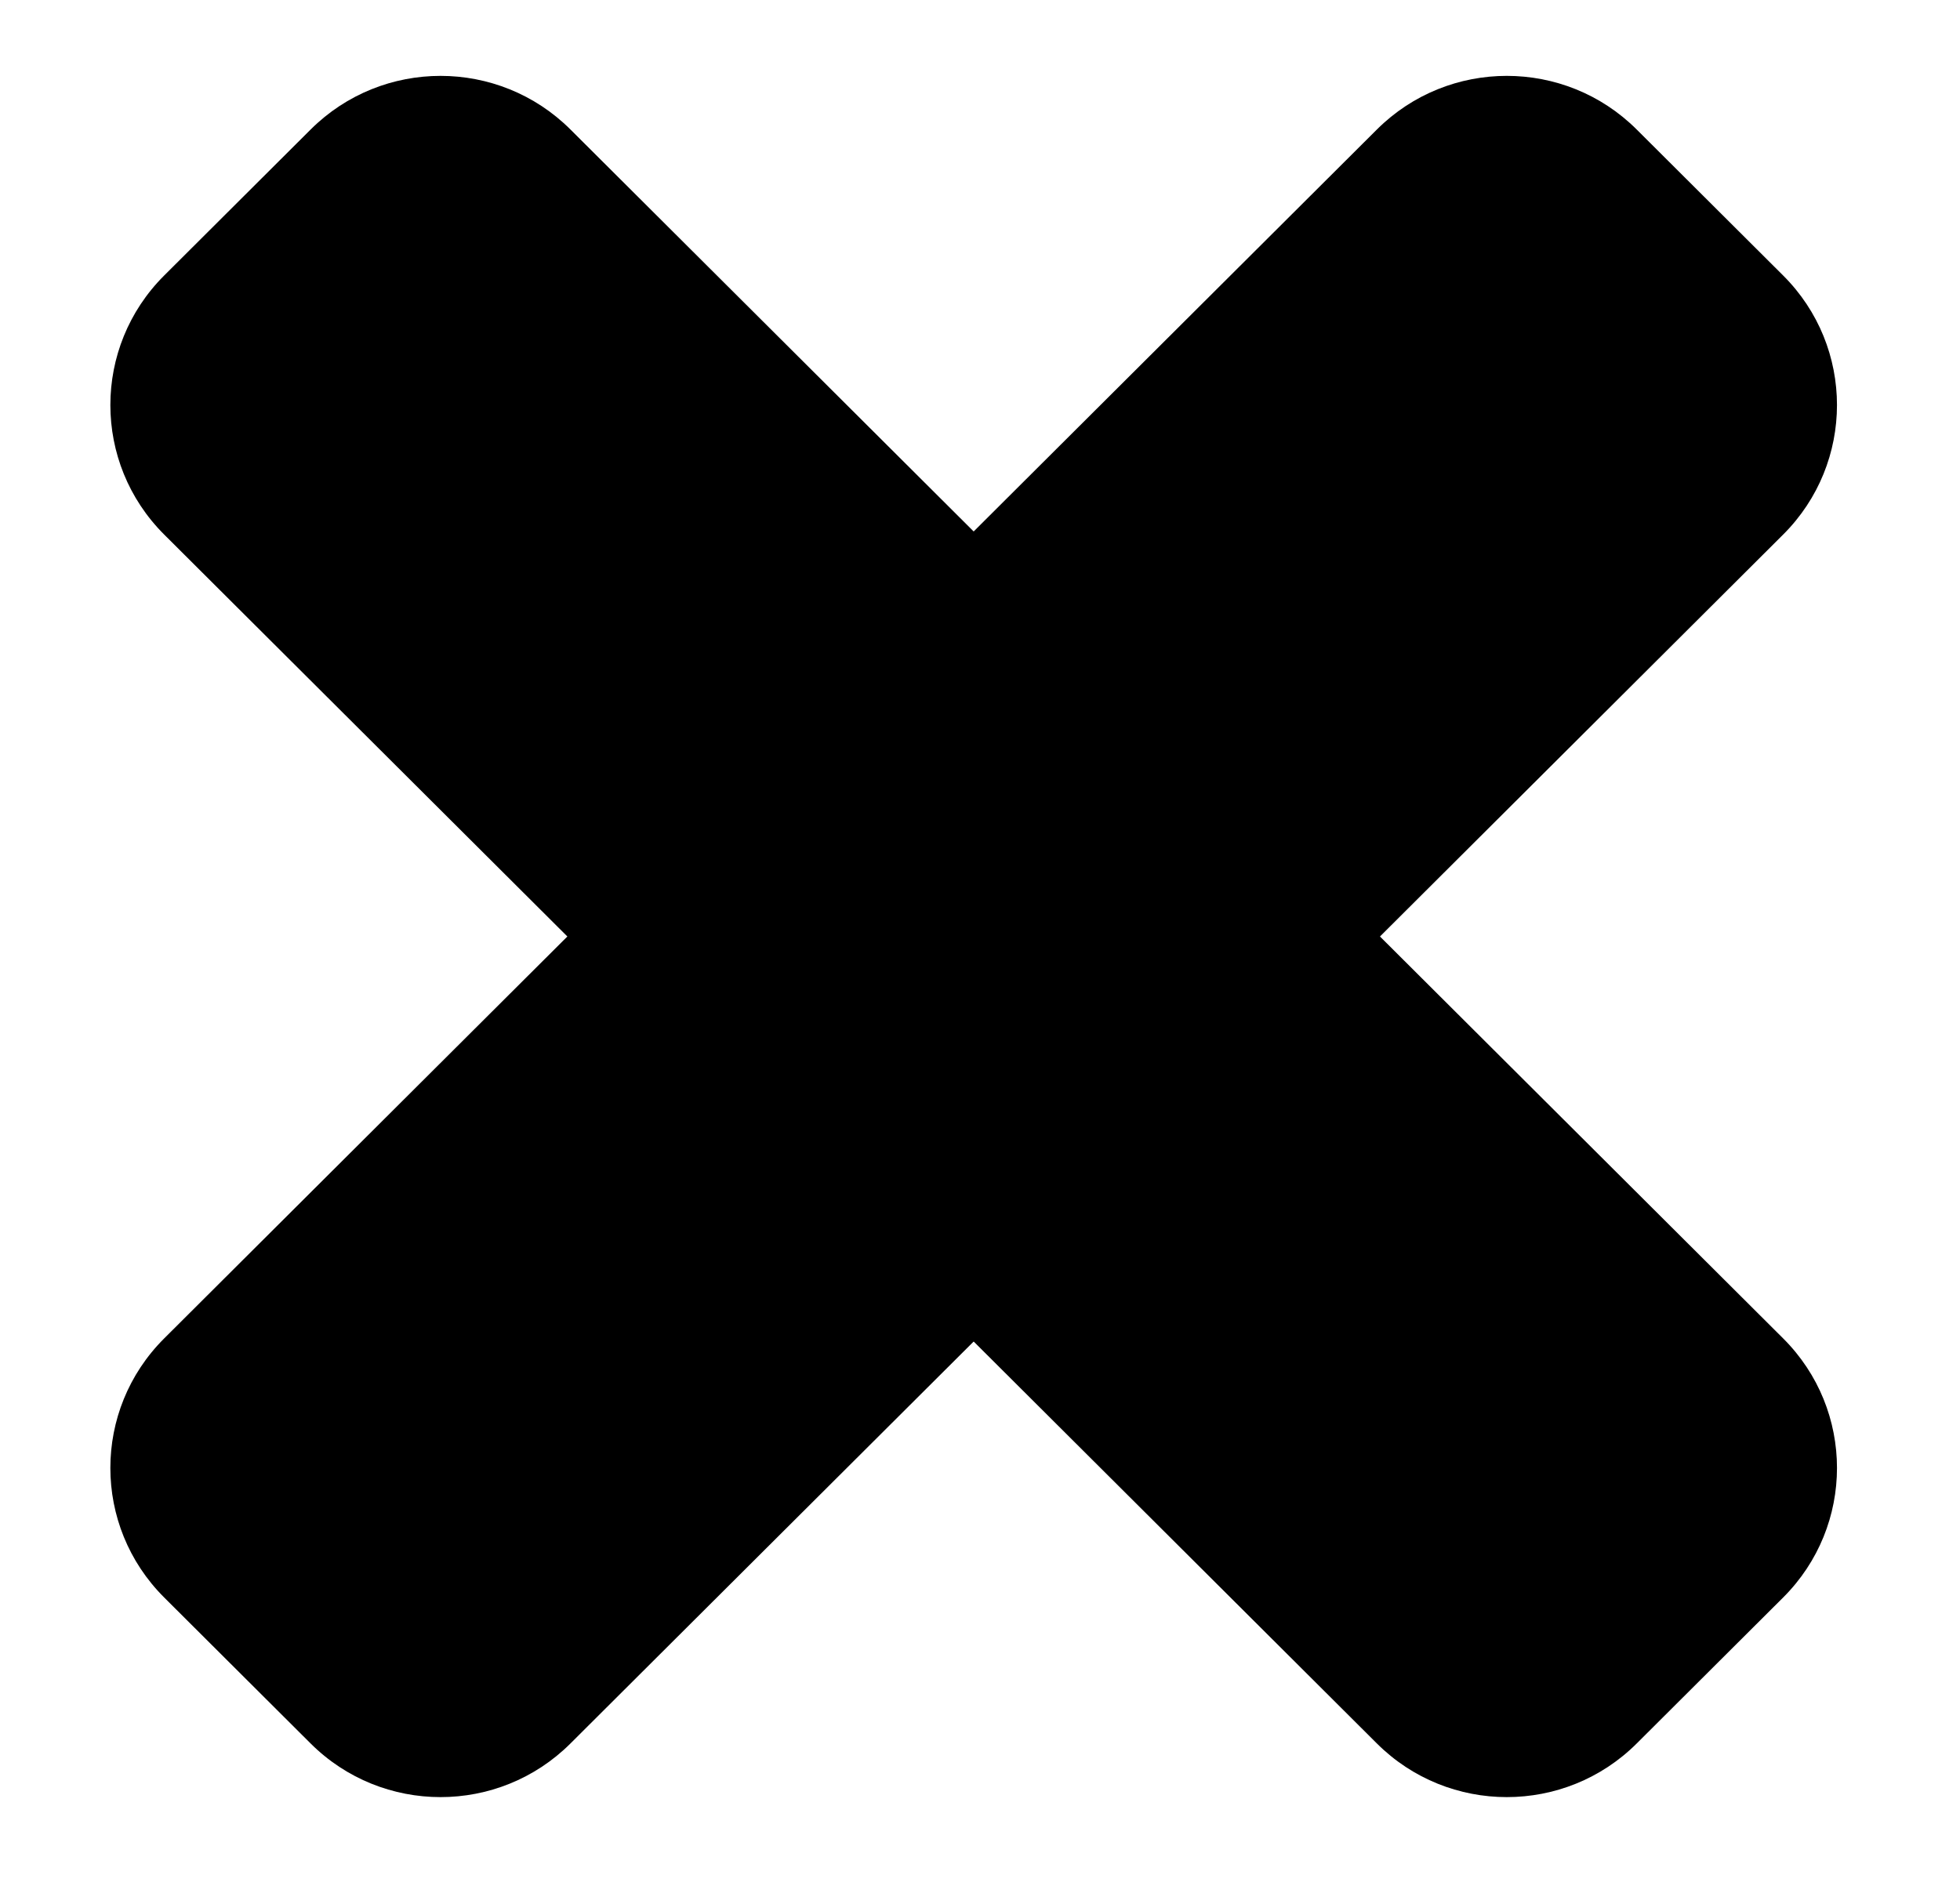 <svg width="264" height="255" viewBox="0 0 264 255" fill="none" xmlns="http://www.w3.org/2000/svg">
<path d="M41.839 17.45L22.114 37.116C12.449 46.753 12.449 62.378 22.114 72.015L185.456 234.878C195.121 244.515 210.792 244.515 220.458 234.878L240.182 215.211C249.848 205.574 249.847 189.949 240.182 180.312L76.84 17.45C67.175 7.813 51.504 7.813 41.839 17.45Z" fill="black"/>
<path d="M22.113 215.211L41.837 234.878C51.503 244.515 67.174 244.515 76.839 234.878L240.181 72.015C249.846 62.378 249.846 46.753 240.181 37.116L220.456 17.45C210.791 7.812 195.12 7.812 185.455 17.45L22.113 180.312C12.447 189.949 12.447 205.574 22.113 215.211Z" fill="black"/>
</svg>
